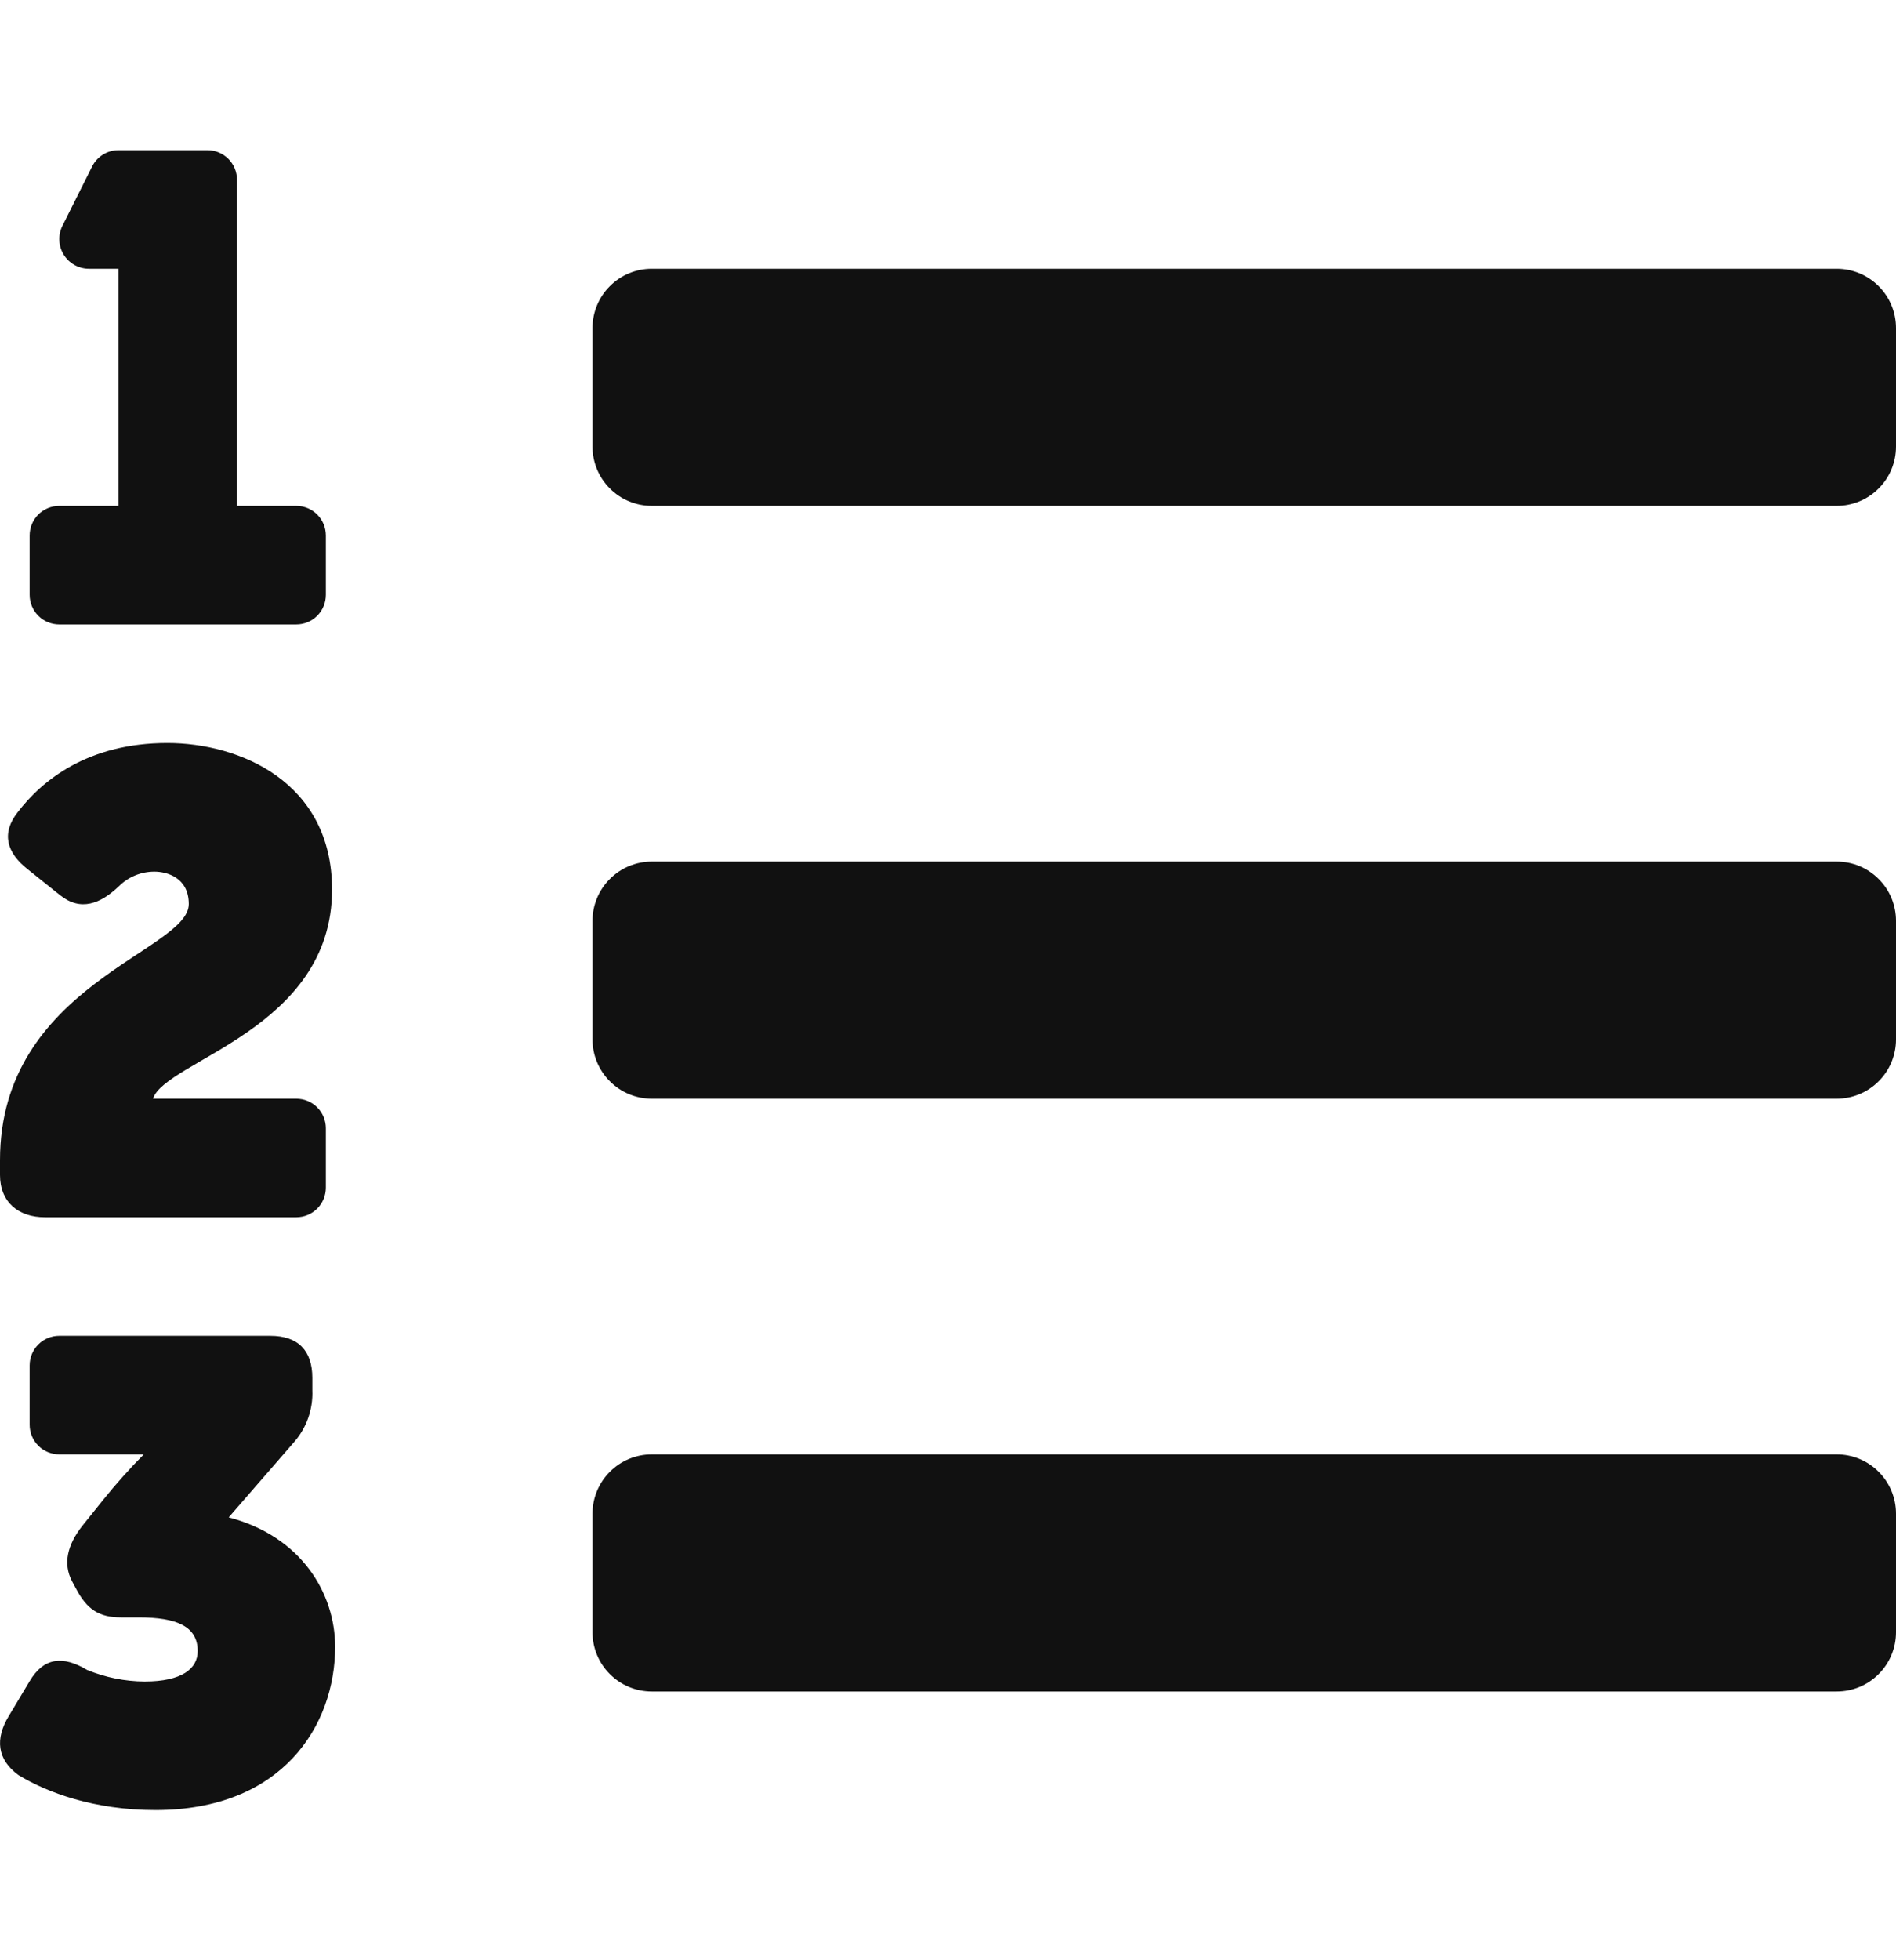 <svg width="30" height="31" viewBox="0 0 30 31" fill="none" xmlns="http://www.w3.org/2000/svg">
<path d="M3.619 23.996L4.645 22.815C4.849 22.588 4.955 22.289 4.942 21.984V21.79C4.942 21.359 4.717 21.125 4.277 21.125H0.938C0.813 21.125 0.694 21.174 0.606 21.262C0.518 21.35 0.469 21.469 0.469 21.594V22.531C0.469 22.656 0.518 22.775 0.606 22.863C0.694 22.951 0.813 23 0.938 23H2.275C2.048 23.229 1.833 23.47 1.631 23.721L1.302 24.131C1.068 24.428 0.994 24.725 1.138 25.003L1.199 25.116C1.375 25.454 1.568 25.578 1.917 25.578H2.194C2.8 25.578 3.128 25.721 3.128 26.111C3.128 26.387 2.882 26.592 2.287 26.592C1.976 26.59 1.668 26.528 1.38 26.41C1 26.182 0.693 26.204 0.466 26.592L0.139 27.138C-0.079 27.497 -0.048 27.825 0.293 28.072C0.745 28.347 1.487 28.625 2.461 28.625C4.463 28.625 5.303 27.292 5.303 26.04C5.301 25.197 4.768 24.296 3.619 23.996ZM29.062 13.625H10.312C10.064 13.625 9.825 13.724 9.65 13.9C9.474 14.075 9.375 14.314 9.375 14.562V16.438C9.375 16.686 9.474 16.925 9.65 17.1C9.825 17.276 10.064 17.375 10.312 17.375H29.062C29.311 17.375 29.55 17.276 29.725 17.1C29.901 16.925 30 16.686 30 16.438V14.562C30 14.314 29.901 14.075 29.725 13.9C29.55 13.724 29.311 13.625 29.062 13.625ZM29.062 4.25H10.312C10.064 4.25 9.825 4.349 9.65 4.525C9.474 4.7 9.375 4.939 9.375 5.188V7.062C9.375 7.311 9.474 7.55 9.65 7.725C9.825 7.901 10.064 8 10.312 8H29.062C29.311 8 29.55 7.901 29.725 7.725C29.901 7.55 30 7.311 30 7.062V5.188C30 4.939 29.901 4.7 29.725 4.525C29.55 4.349 29.311 4.25 29.062 4.25ZM29.062 23H10.312C10.064 23 9.825 23.099 9.65 23.275C9.474 23.45 9.375 23.689 9.375 23.938V25.812C9.375 26.061 9.474 26.3 9.65 26.475C9.825 26.651 10.064 26.75 10.312 26.75H29.062C29.311 26.75 29.55 26.651 29.725 26.475C29.901 26.3 30 26.061 30 25.812V23.938C30 23.689 29.901 23.45 29.725 23.275C29.55 23.099 29.311 23 29.062 23ZM0.938 9.875H4.688C4.812 9.875 4.931 9.826 5.019 9.738C5.107 9.65 5.156 9.531 5.156 9.406V8.469C5.156 8.344 5.107 8.225 5.019 8.137C4.931 8.049 4.812 8 4.688 8H3.75V2.844C3.75 2.719 3.701 2.6 3.613 2.512C3.525 2.424 3.406 2.375 3.281 2.375H1.875C1.788 2.375 1.703 2.399 1.629 2.445C1.555 2.491 1.496 2.556 1.457 2.634L0.988 3.571C0.952 3.643 0.935 3.722 0.939 3.802C0.942 3.882 0.966 3.959 1.008 4.027C1.05 4.095 1.109 4.151 1.178 4.19C1.248 4.229 1.326 4.25 1.406 4.25H1.875V8H0.938C0.813 8 0.694 8.049 0.606 8.137C0.518 8.225 0.469 8.344 0.469 8.469V9.406C0.469 9.531 0.518 9.65 0.606 9.738C0.694 9.826 0.813 9.875 0.938 9.875ZM0.708 19.25H4.688C4.812 19.25 4.931 19.201 5.019 19.113C5.107 19.025 5.156 18.906 5.156 18.781V17.844C5.156 17.719 5.107 17.6 5.019 17.512C4.931 17.424 4.812 17.375 4.688 17.375H2.421C2.614 16.772 5.254 16.28 5.254 14.068C5.254 12.365 3.789 11.75 2.648 11.75C1.396 11.75 0.667 12.336 0.277 12.849C0.021 13.176 0.101 13.484 0.441 13.749L0.944 14.152C1.273 14.419 1.588 14.297 1.888 14.009C2.036 13.864 2.236 13.784 2.443 13.784C2.638 13.784 2.987 13.876 2.987 14.297C2.988 15.042 0 15.577 0 18.347V18.581C0 19.016 0.298 19.25 0.708 19.25Z" fill="#111111"/>
</svg>
